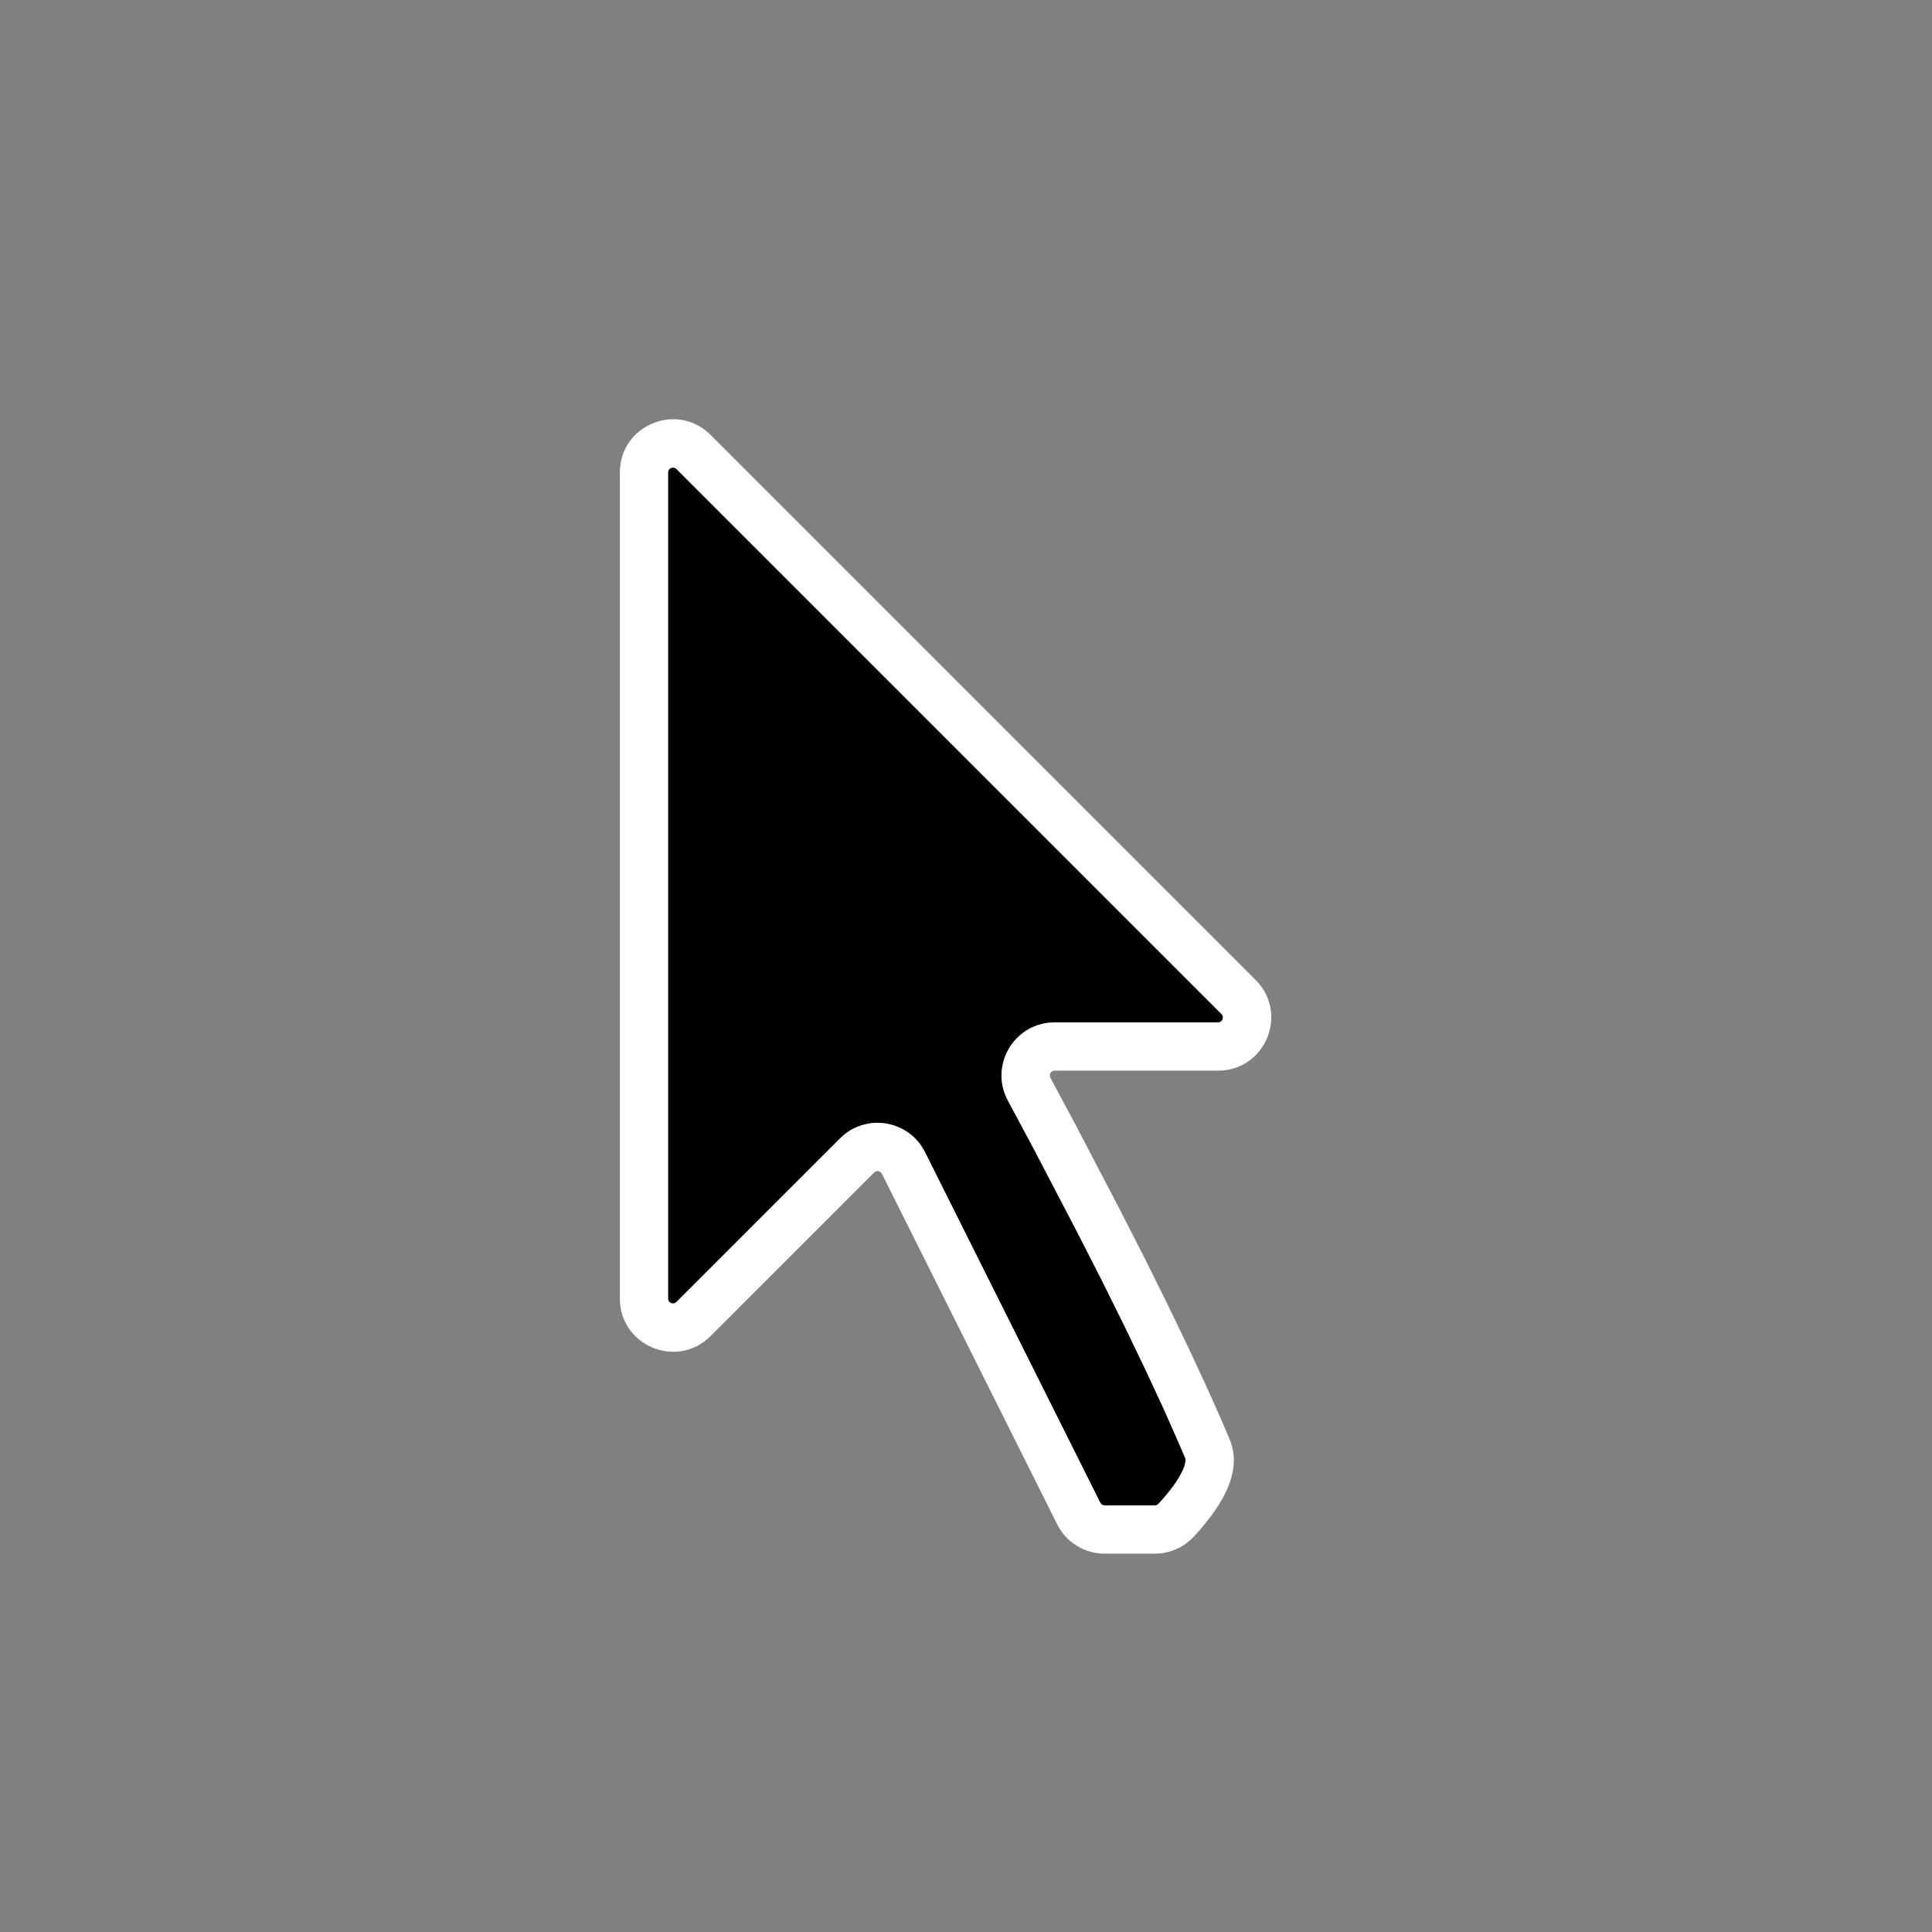 <svg xmlns="http://www.w3.org/2000/svg" xmlns:xlink="http://www.w3.org/1999/xlink" width="200" height="200" viewBox="0 0 200 200" fill="none">
<rect x="0" y="0" width="200" height="200" fill="#808080" stroke="none"/>
<path     fill="#000000"  d="M71.788 46.788L128.212 103.212C130.102 105.102 128.764 108.333 126.091 108.333L109.176 108.333C106.909 108.333 105.461 110.751 106.531 112.75L109.208 117.75L113.658 126.275L116.308 131.467L118.692 136.275L120.817 140.692L122.683 144.708L124.292 148.333L125 150C125.725 151.75 124.675 154.167 121.842 157.275L121.72 157.403C121.154 157.997 120.369 158.333 119.548 158.333L114.354 158.333C113.218 158.333 112.179 157.691 111.671 156.675L93.528 120.39C92.612 118.558 90.171 118.162 88.724 119.61L71.788 136.545C69.898 138.435 66.667 137.097 66.667 134.424L66.667 48.909C66.667 46.237 69.898 44.898 71.788 46.788Z">
</path>
<path   fill="rgba(255, 255, 255, 1)"  d="M73.556 45.02L129.98 101.444C133.445 104.909 130.991 110.833 126.091 110.833L109.176 110.833C108.798 110.833 108.557 111.236 108.735 111.569L111.412 116.57L115.875 125.118L118.535 130.33L120.932 135.165L123.069 139.608L124.951 143.655L126.577 147.32L127.301 149.022Q128.259 151.335 127.048 154.124Q126.095 156.32 123.689 158.959L123.53 159.127Q122.752 159.944 121.714 160.389Q120.677 160.833 119.548 160.833L114.354 160.833Q112.792 160.833 111.463 160.012Q110.134 159.191 109.435 157.793L91.292 121.508C91.139 121.202 90.733 121.136 90.491 121.378L73.556 138.313C70.091 141.778 64.167 139.324 64.167 134.424L64.167 48.909C64.167 44.009 70.091 41.555 73.556 45.02ZM70.02 48.556C69.705 48.241 69.167 48.464 69.167 48.909L69.167 134.424C69.167 134.869 69.705 135.093 70.02 134.778L86.956 117.842C89.61 115.188 94.085 115.914 95.764 119.271L113.907 155.557Q113.971 155.684 114.091 155.759Q114.212 155.833 114.354 155.833L119.548 155.833Q119.762 155.833 119.91 155.678L119.994 155.591Q121.839 153.566 122.462 152.132Q122.69 151.608 122.718 151.243Q122.733 151.059 122.699 150.978L122.006 149.347L120.416 145.762L118.564 141.776L116.452 137.385L114.082 132.603L111.442 127.432L107.005 118.93L104.327 113.93C102.365 110.266 105.02 105.833 109.176 105.833L126.091 105.833C126.536 105.833 126.759 105.295 126.444 104.98L70.02 48.556Z">
</path>
</svg>

